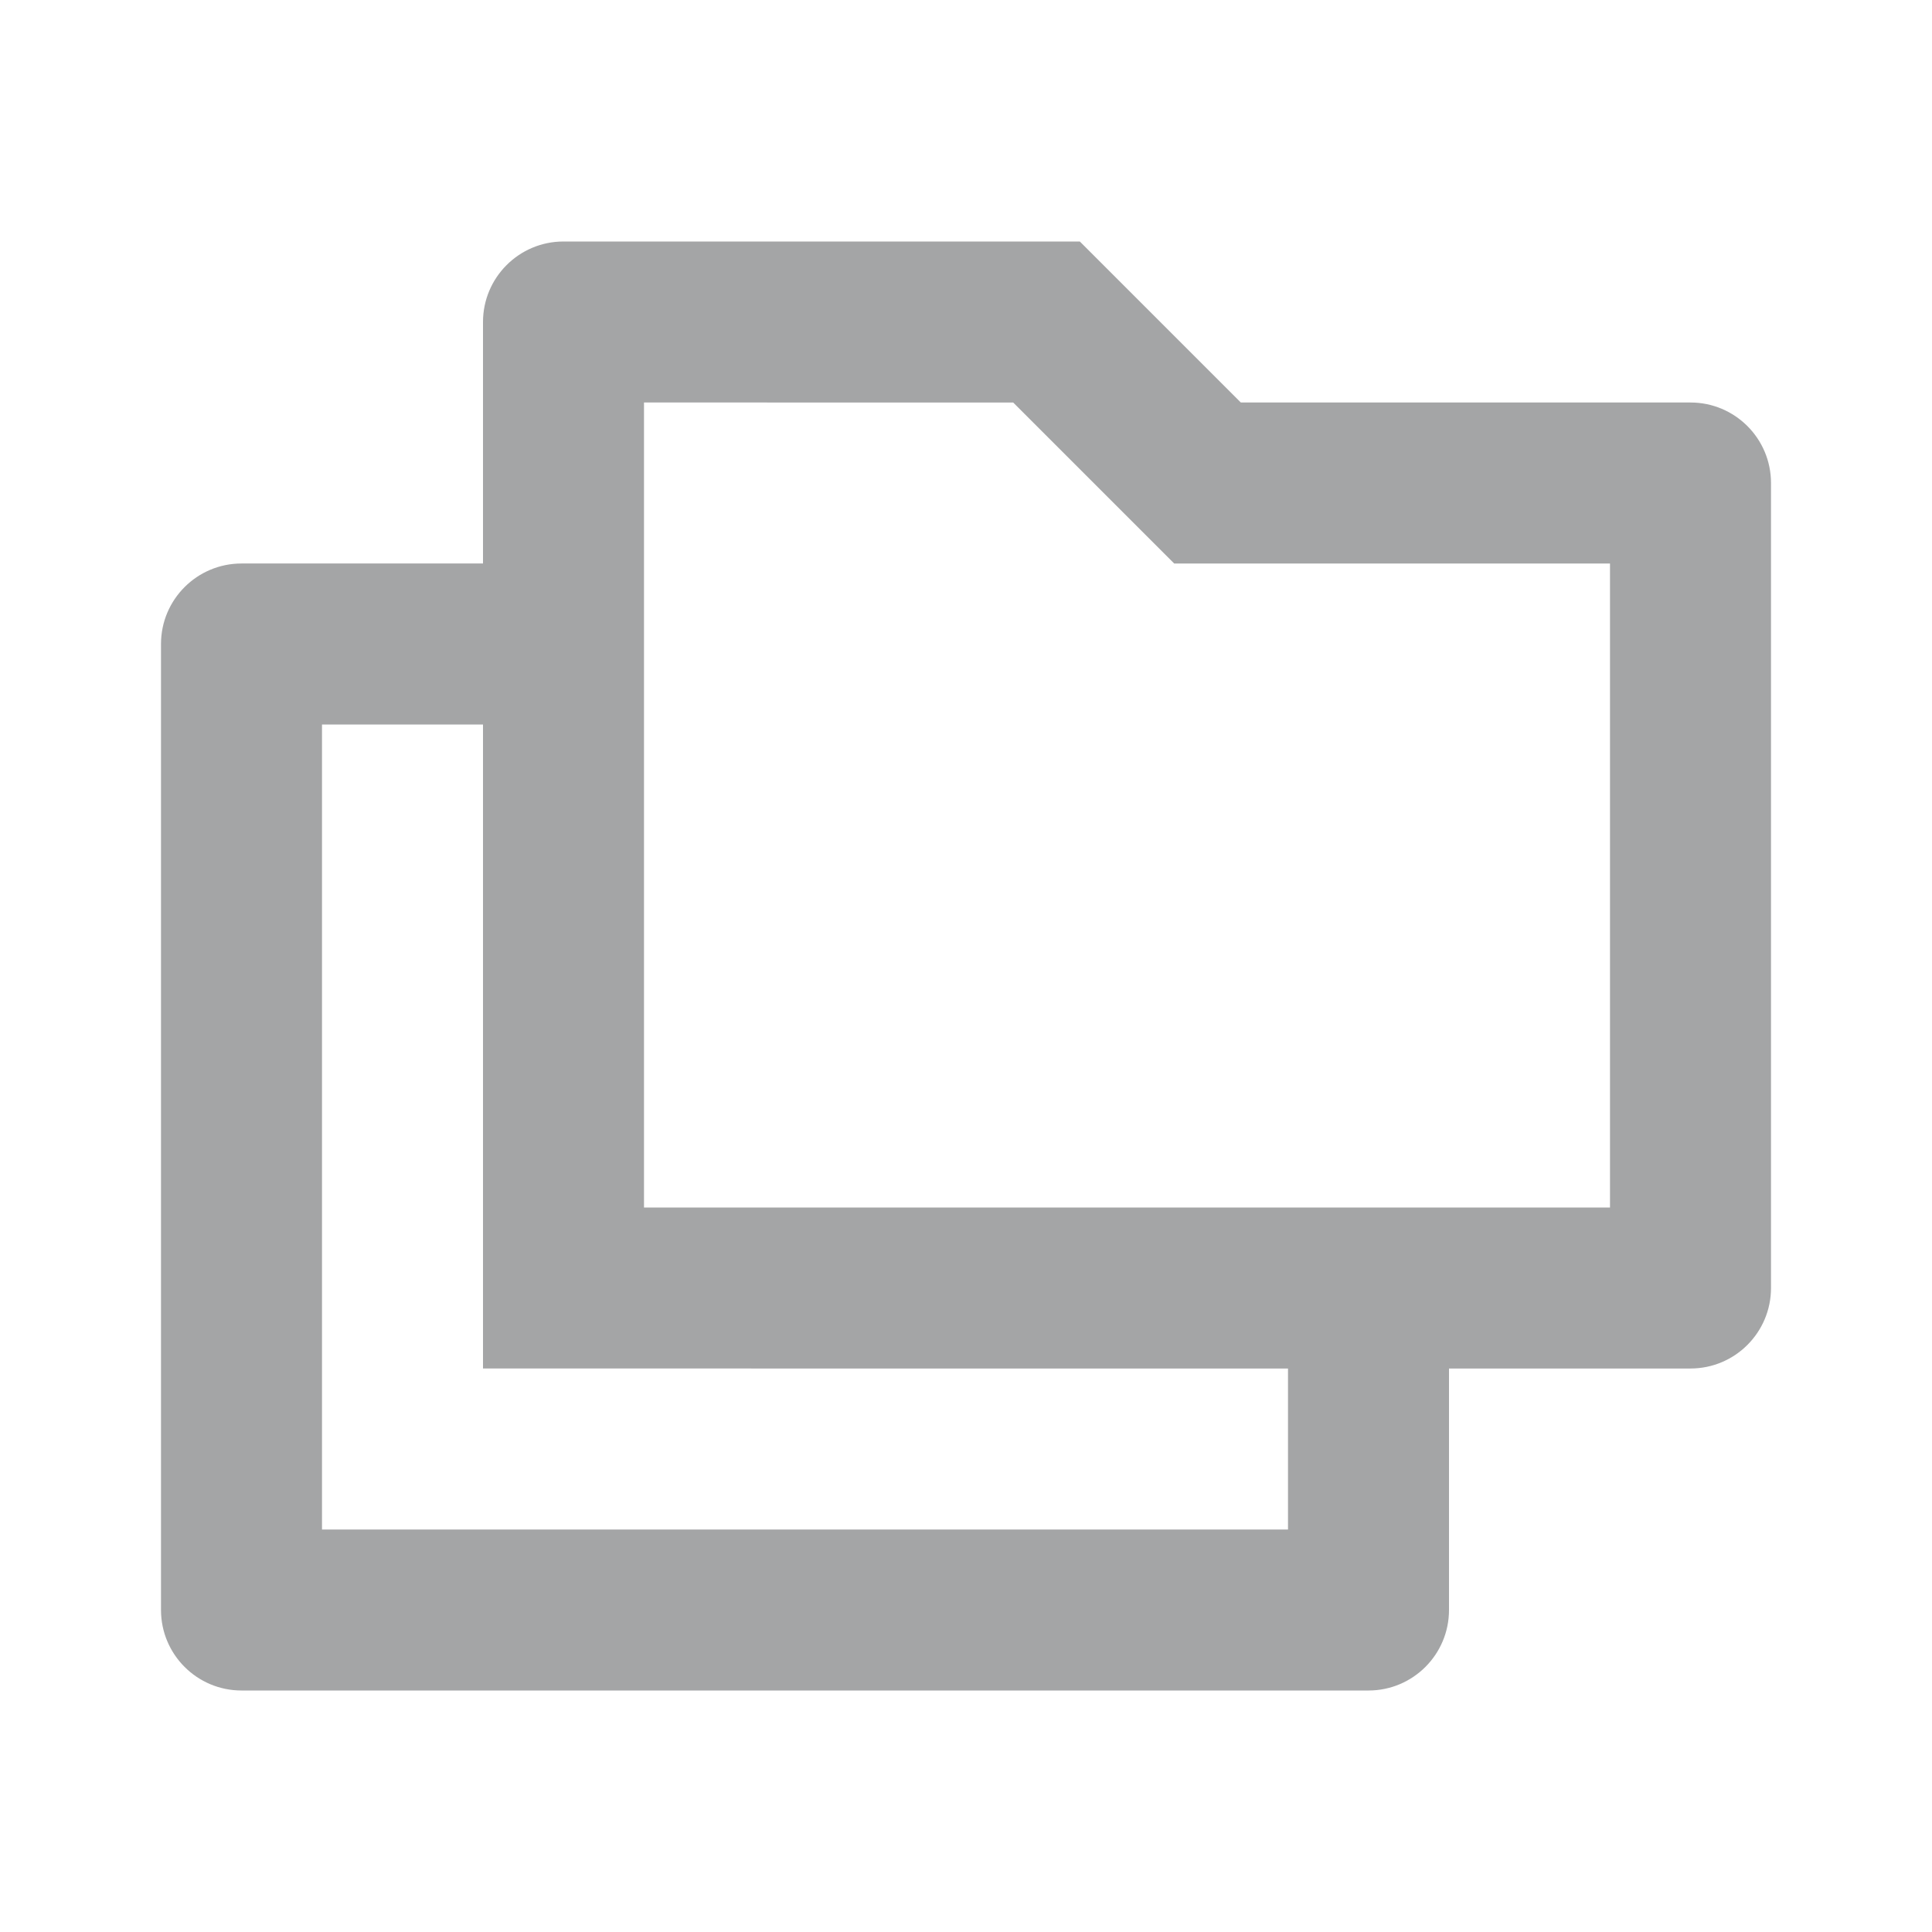 <svg xmlns="http://www.w3.org/2000/svg" width="24" height="24" viewBox="0 0 24 24">
    <g fill="none" fill-rule="evenodd">
        <g>
            <g>
                <g>
                    <path d="M0 0L24 0 24 24 0 24z" transform="translate(-40, -231) translate(24, 215) translate(16, 16)"/>
                    <path fill="#A4A5A6" fill-rule="nonzero" d="M6 7V4c0-.552.448-1 1-1h6.414l2 2H21c.552 0 1 .448 1 1v10c0 .552-.448 1-1 1h-3v3c0 .552-.448 1-1 1H3c-.552 0-1-.448-1-1V8c0-.552.448-1 1-1h3zm0 2H4v10h12v-2H6V9zm2-4v10h12V7h-5.414l-2-2H8z" transform="translate(-40, -231) translate(24, 215) translate(16, 16)"/>
                </g>
            </g>
        </g>
    </g>
</svg>

